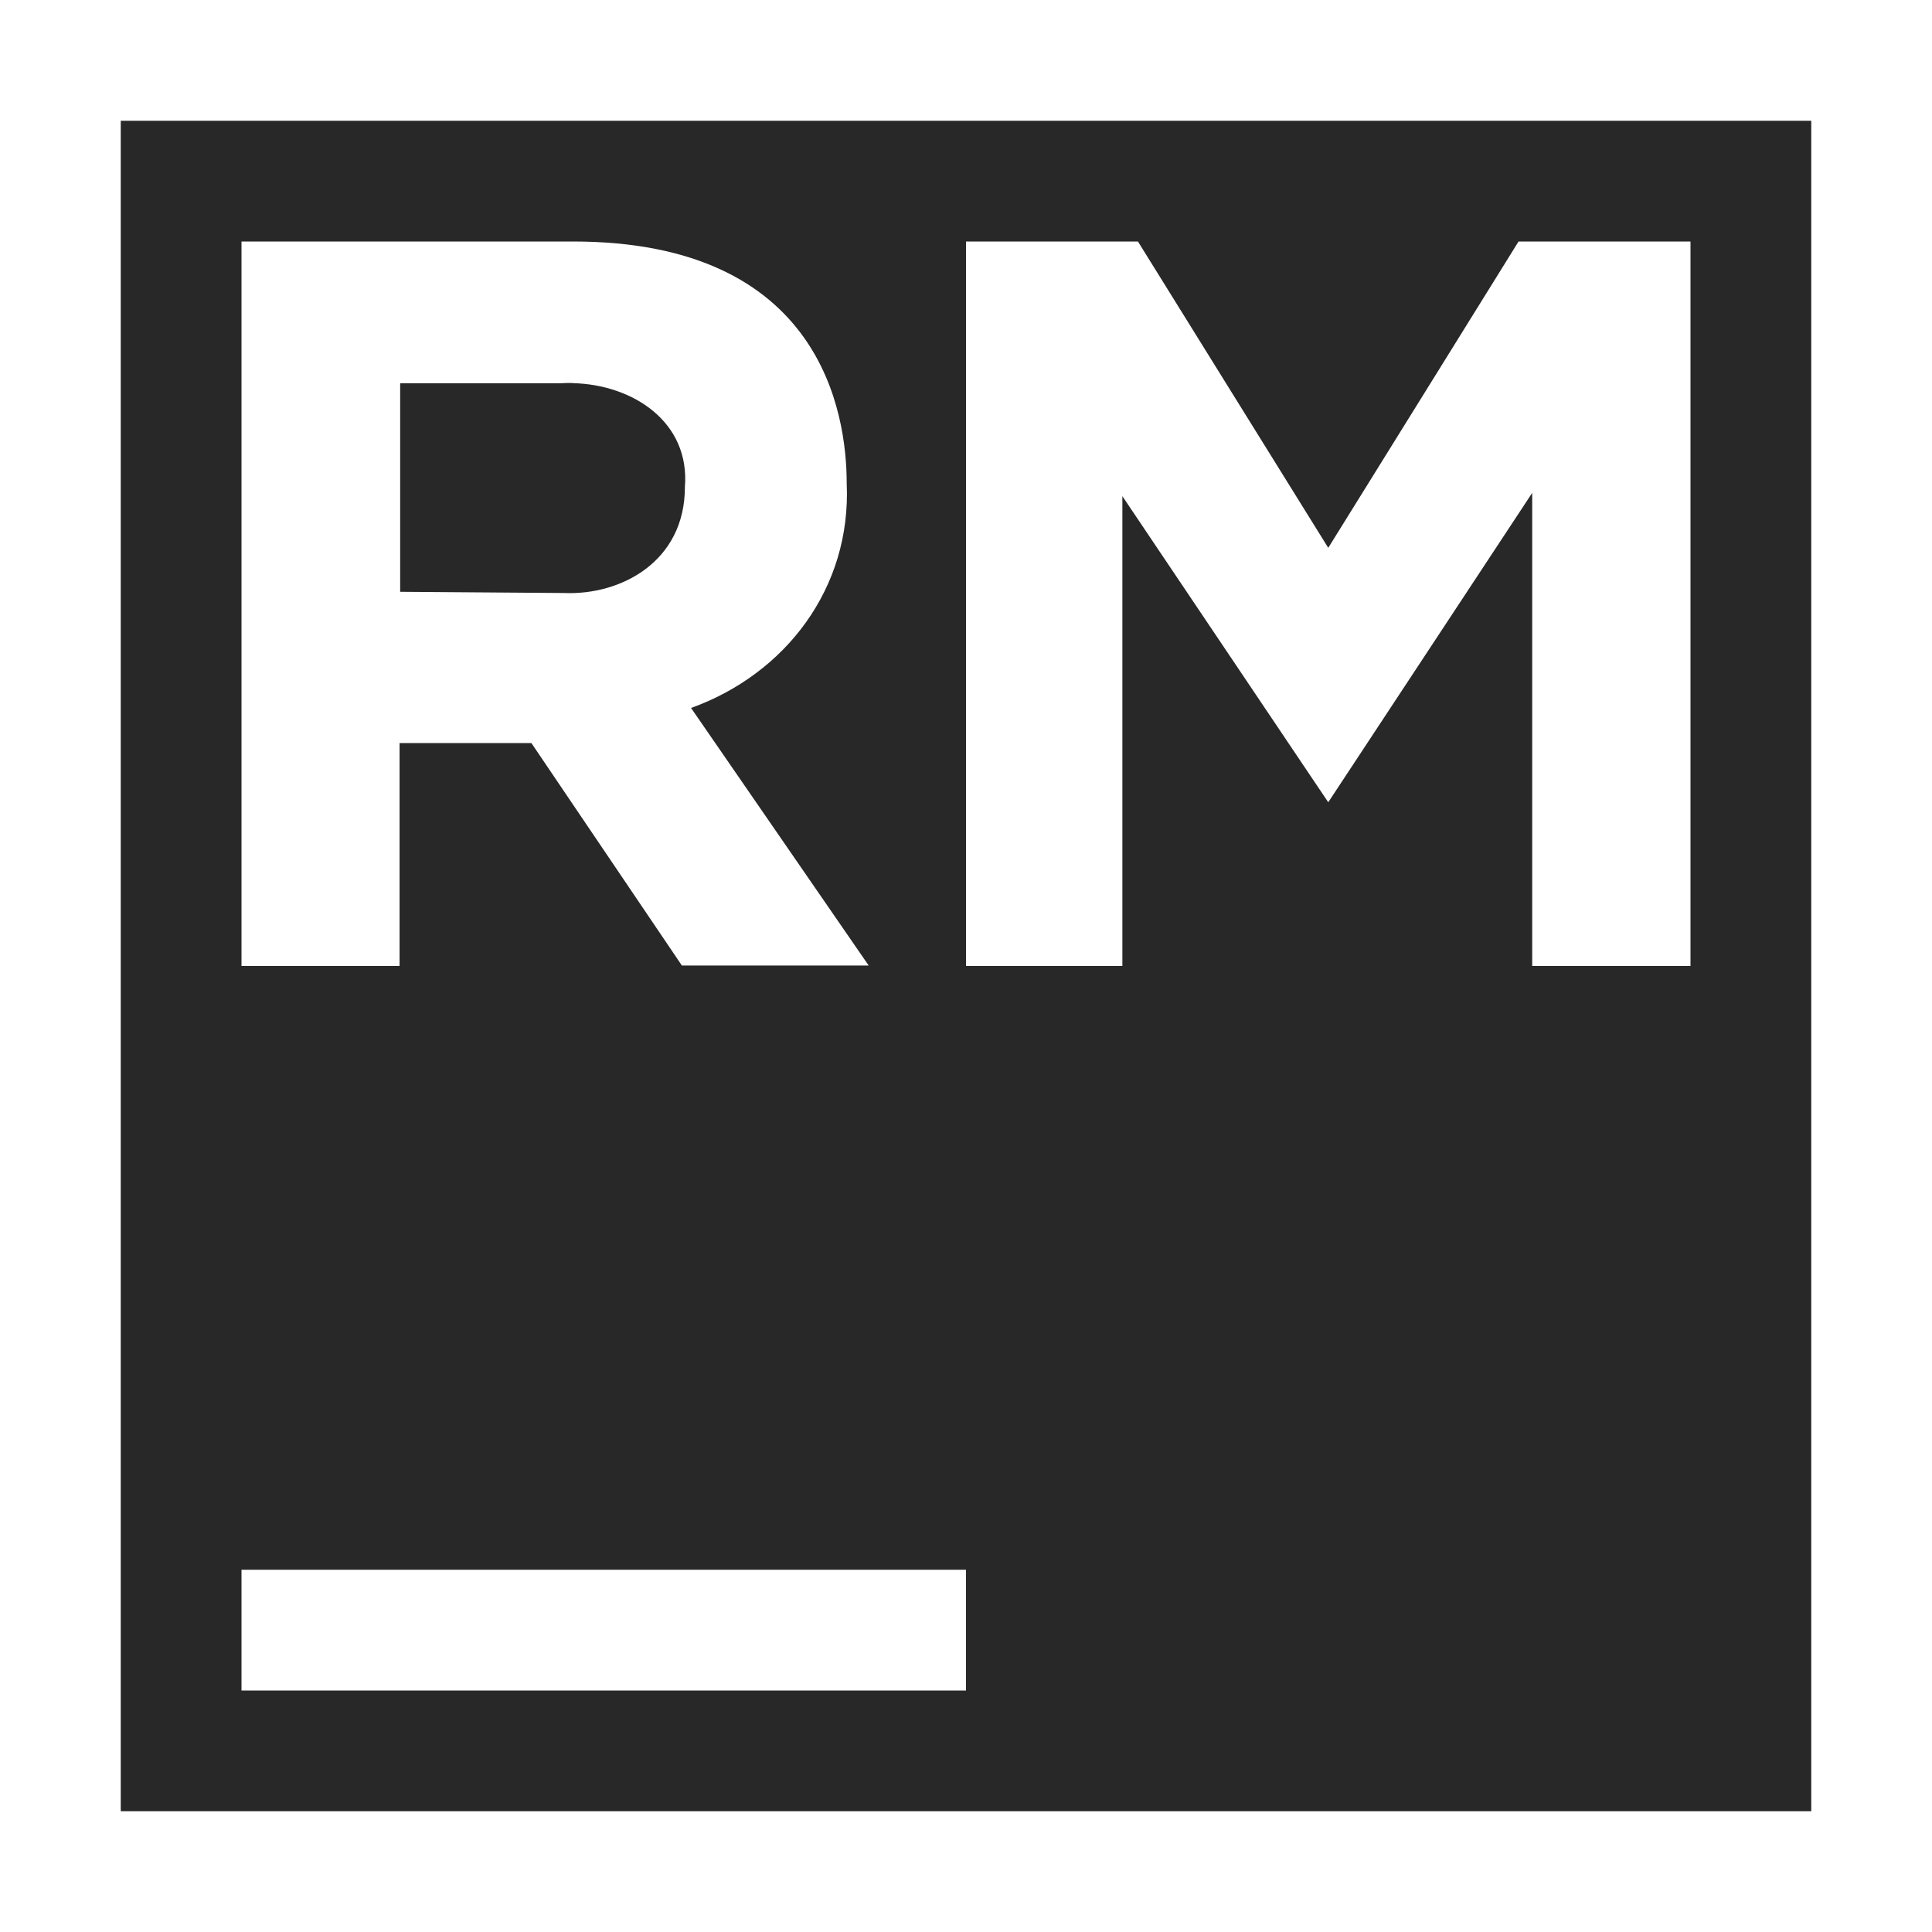 <svg width="16" height="16" version="1.1" xmlns="http://www.w3.org/2000/svg">
  <defs>
    <style id="current-color-scheme" type="text/css">.ColorScheme-Text { color:#282828; } .ColorScheme-Highlight { color:#458588; }</style>
  </defs>
  <path class="ColorScheme-Text" d="m1 1v14h14v-14h-14zm1 1h2.746c2.056 0 2.266 1.424 2.266 2.002 0.04 0.869-0.509 1.581-1.289 1.861l1.471 2.133h-1.547l-1.246-1.842h-1.092v1.846h-1.309v-6zm6 0h1.424l1.576 2.537 1.576-2.537h1.424v6h-1.311v-3.918l-1.689 2.562-1.705-2.535v3.891h-1.295v-6zm-3.258 1.172c-0.033-7.341e-4 -0.066 6.8e-6 -0.1 0.002h-1.328v1.727l1.354 0.01c0.475 0.021 1.004-0.261 1.004-0.877 0.044-0.539-0.43-0.85-0.93-0.861zm-2.742 9.828h6v1h-6v-1z" fill="currentColor"/>
</svg>
